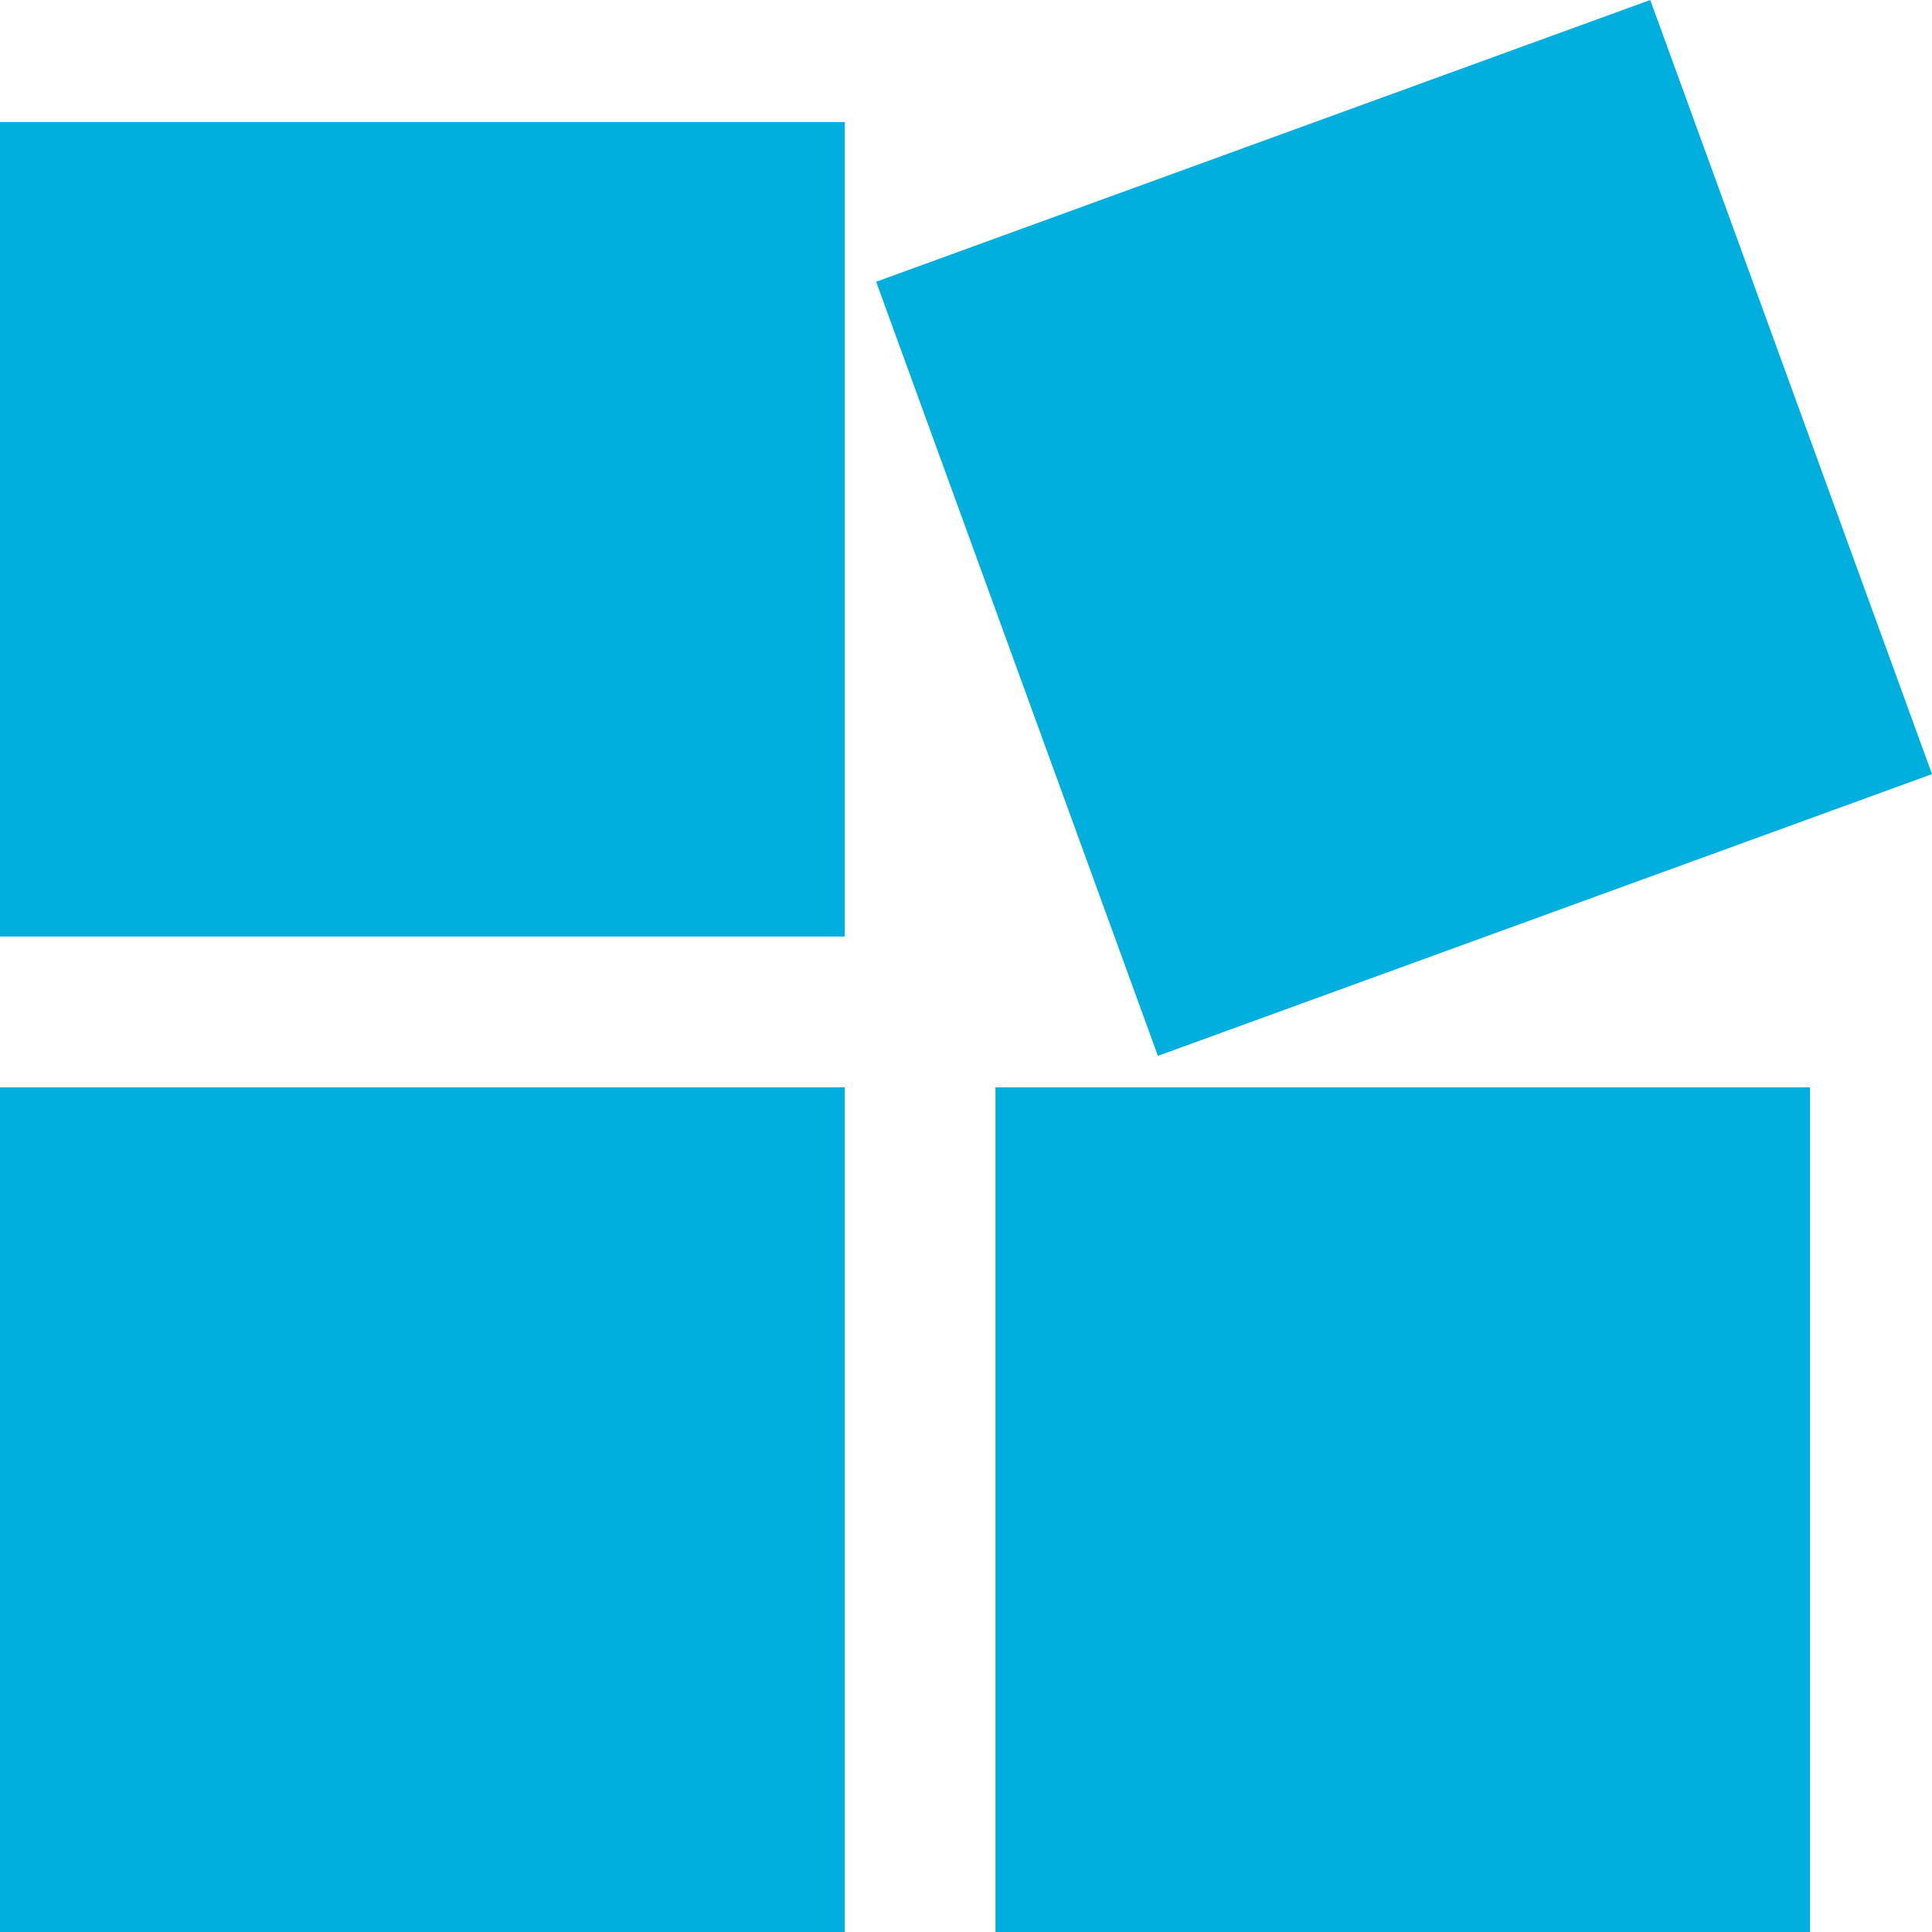 <svg xmlns="http://www.w3.org/2000/svg" width="64.046" height="64.046" viewBox="0 0 64.046 64.046">
    <defs>
        <style>
            .cls-1{fill:#00afde}
        </style>
    </defs>
    <g id="Group_118" data-name="Group 118" transform="translate(-767 -3109.954)">
        <path id="Rectangle_3464" d="M0 0H28V27H0z" class="cls-1" data-name="Rectangle 3464" transform="translate(767 3114)"/>
        <path id="Rectangle_3465" d="M0 0H28V28H0z" class="cls-1" data-name="Rectangle 3465" transform="translate(767 3146)"/>
        <path id="Rectangle_3466" d="M0 0H27V28H0z" class="cls-1" data-name="Rectangle 3466" transform="translate(800 3146)"/>
        <path id="Rectangle_3467" d="M0 0H27.309V27.309H0z" class="cls-1" data-name="Rectangle 3467" transform="rotate(-20 9243.22 -697.648)"/>
    </g>
</svg>
